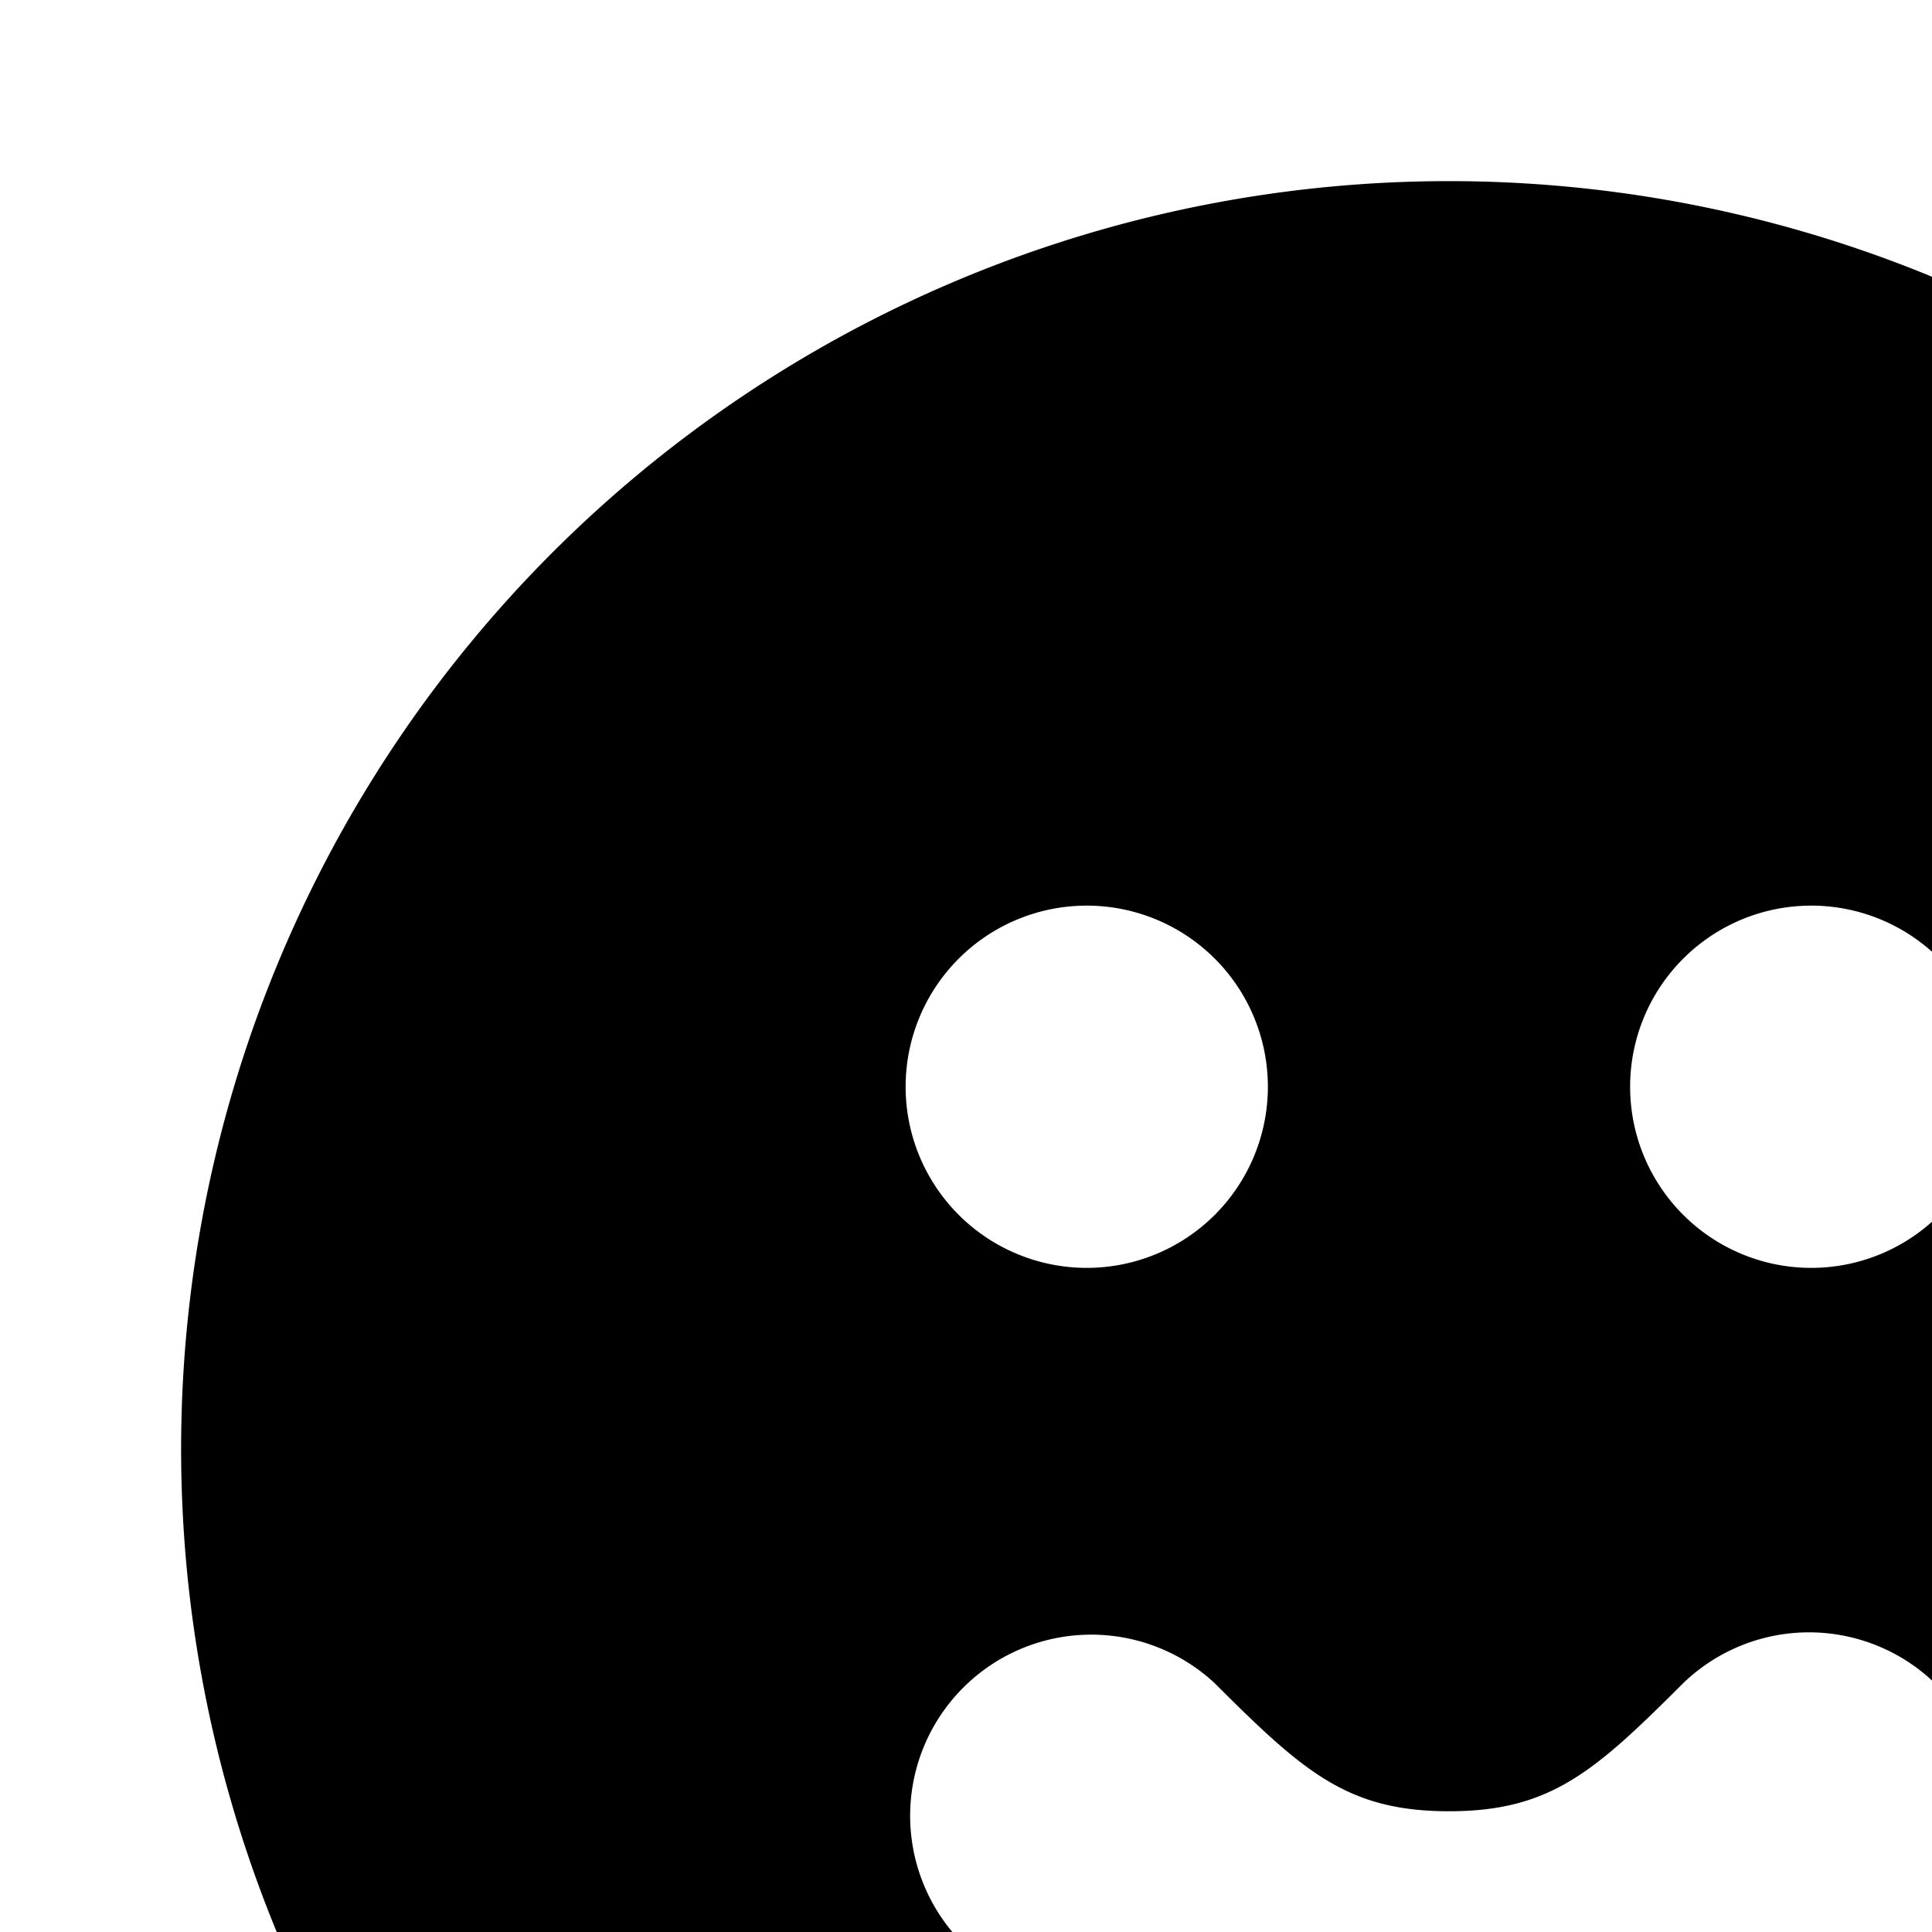 <svg xmlns="http://www.w3.org/2000/svg" viewBox="0 0 16 16"><path d="M12 1.5A10.5 10.5 0 1 0 22.5 12 10.5 10.5 0 0 0 12 1.5zm-3 6A1.5 1.5 0 1 1 7.5 9 1.5 1.5 0 0 1 9 7.5zm7.061 8.56l-.04.04a5.205 5.205 0 0 1-8.042 0l-.039-.04a1.5 1.5 0 0 1 2.12-2.12c.735.734 1.1 1.06 1.94 1.06.841 0 1.205-.327 1.939-1.06a1.5 1.5 0 0 1 2.122 2.12zM15 10.5A1.5 1.5 0 1 1 16.5 9a1.5 1.5 0 0 1-1.5 1.5z"/></svg>